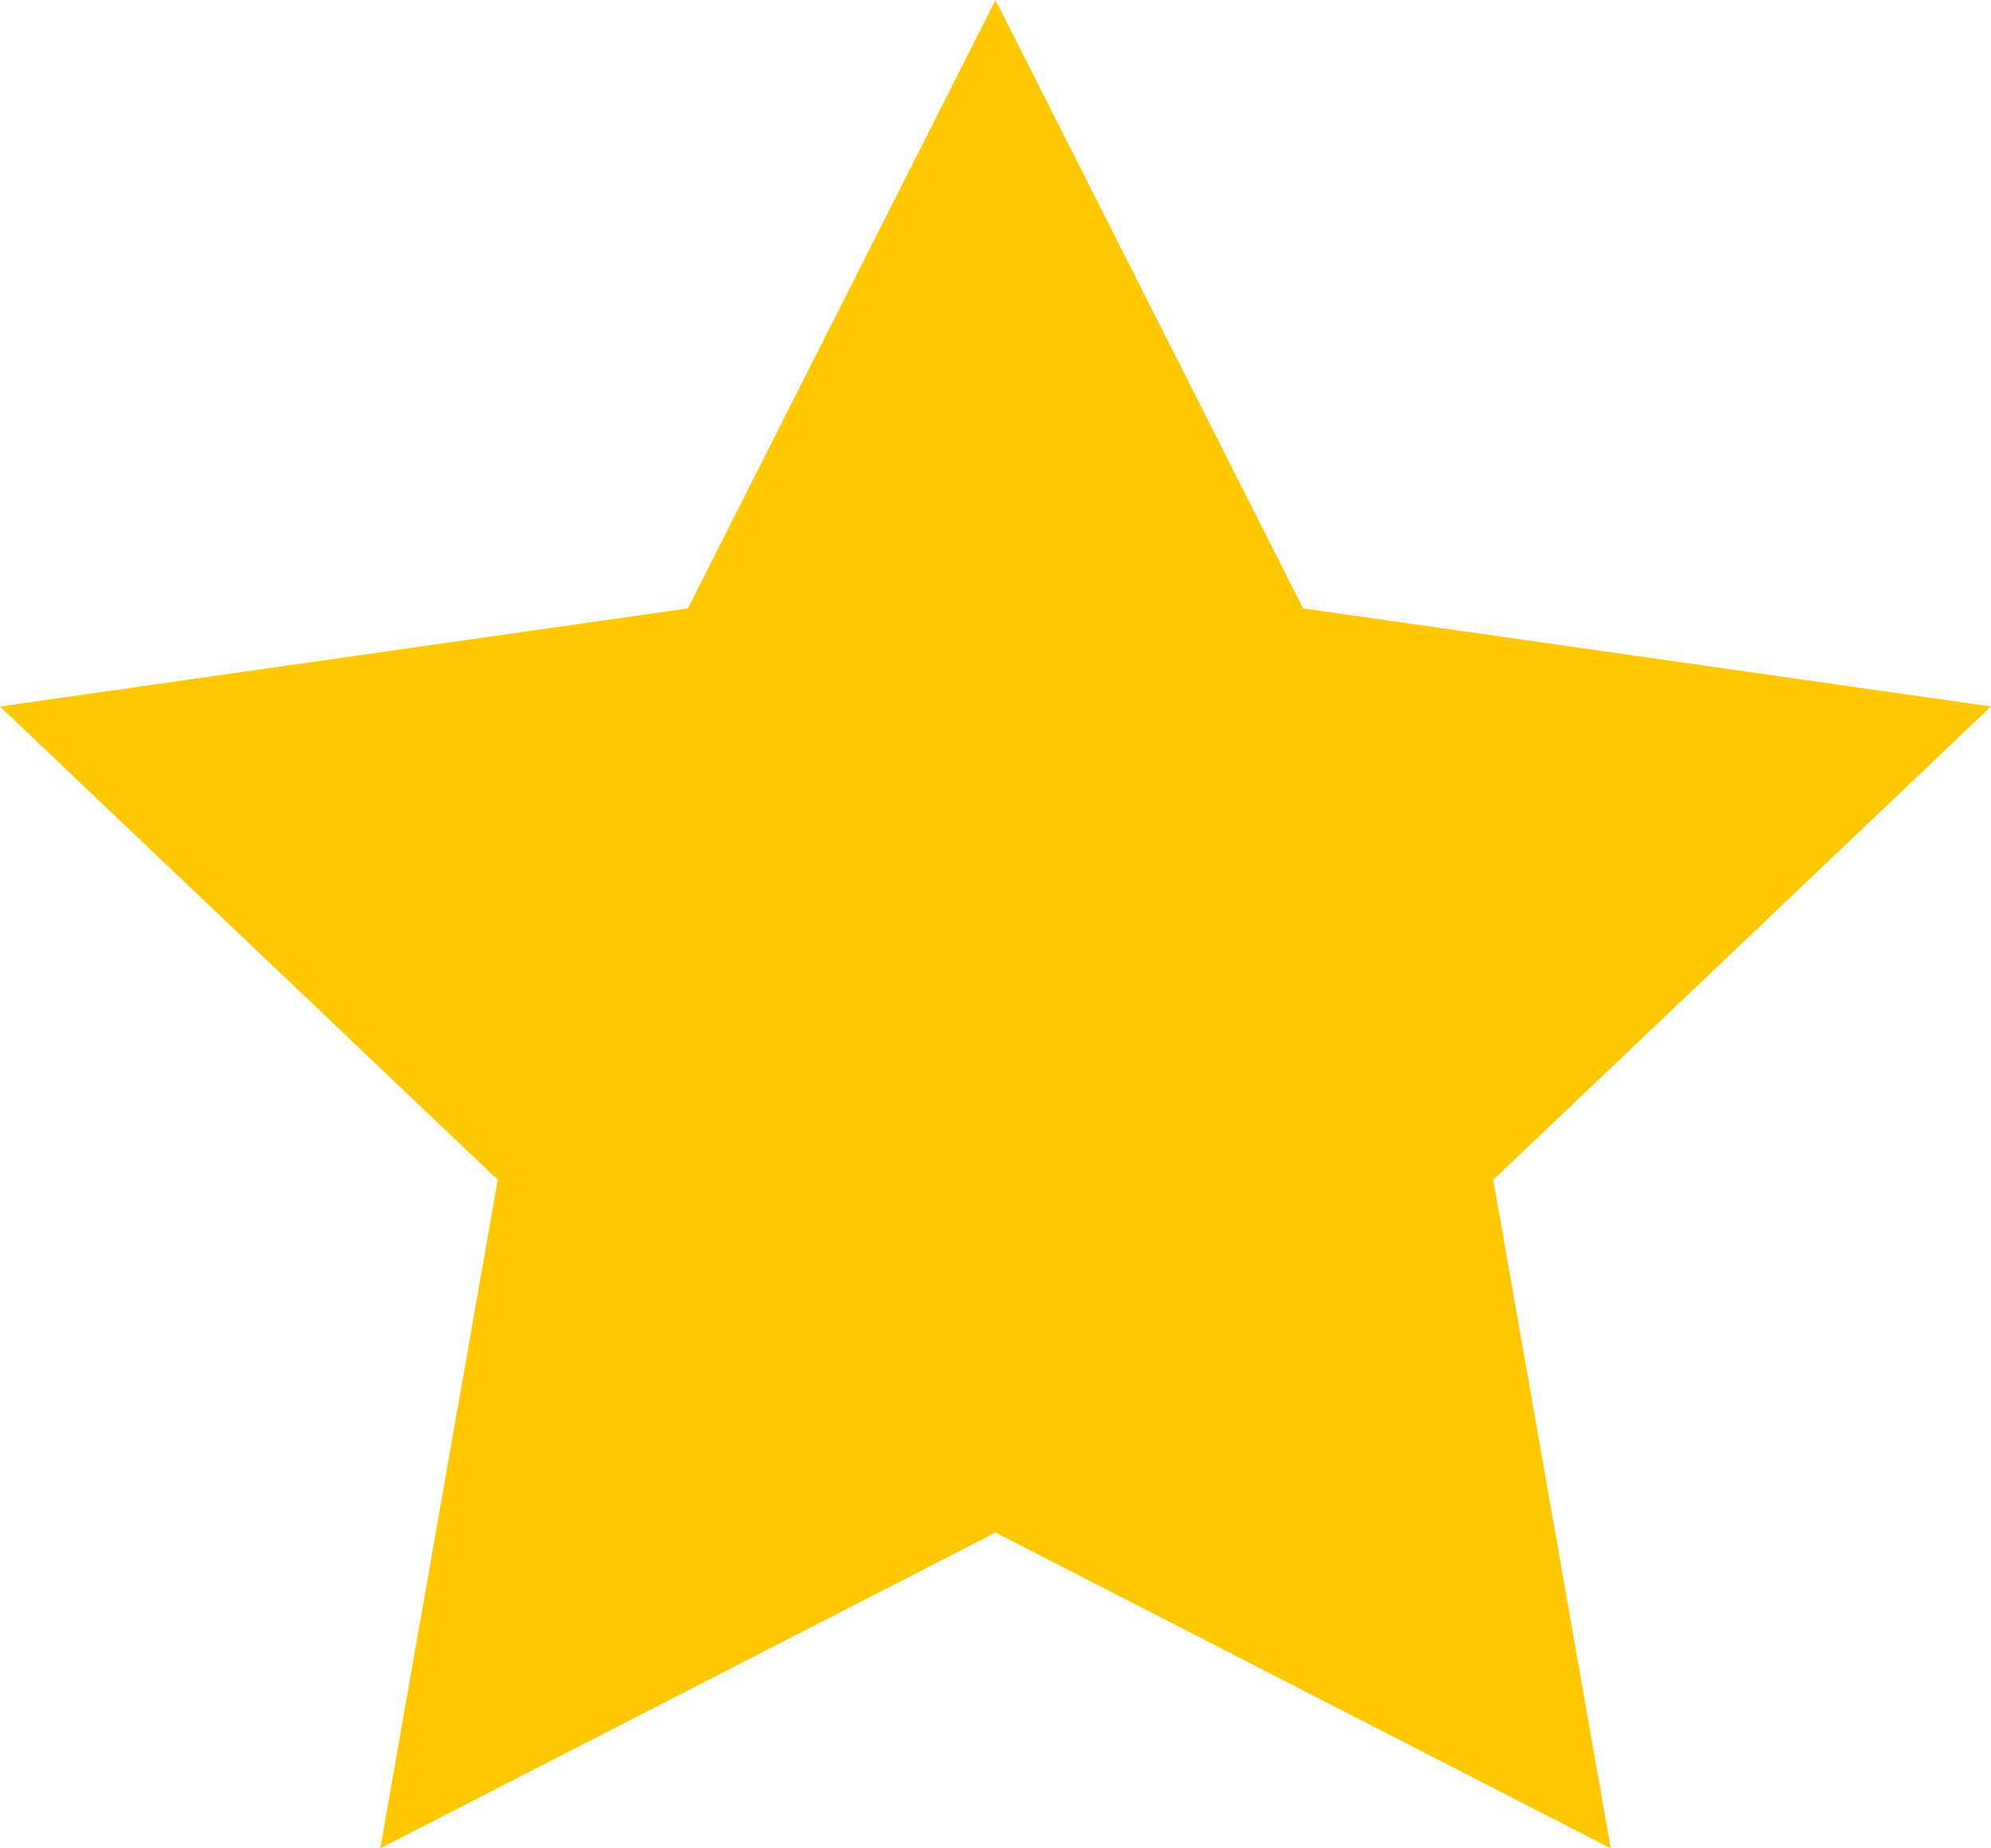 <?xml version="1.0" encoding="UTF-8"?>
<svg width="14px" height="13px" viewBox="0 0 14 13" version="1.1" xmlns="http://www.w3.org/2000/svg" xmlns:xlink="http://www.w3.org/1999/xlink">
    <!-- Generator: Sketch 52.2 (67145) - http://www.bohemiancoding.com/sketch -->
    <title>star</title>
    <desc>Created with Sketch.</desc>
    <g id="Marketplace" stroke="none" stroke-width="1" fill="none" fill-rule="evenodd">
        <g id="DML/Marketplace---Sort-Dropdown" transform="translate(-684, -293)" fill="#FFC800">
            <g id="star" transform="translate(684, 293)">
                <polygon id="Path" points="7 0 9.163 4.279 14 4.969 10.5 8.298 11.326 13 7 10.779 2.674 13 3.5 8.298 0 4.969 4.837 4.279"></polygon>
            </g>
        </g>
    </g>
</svg>